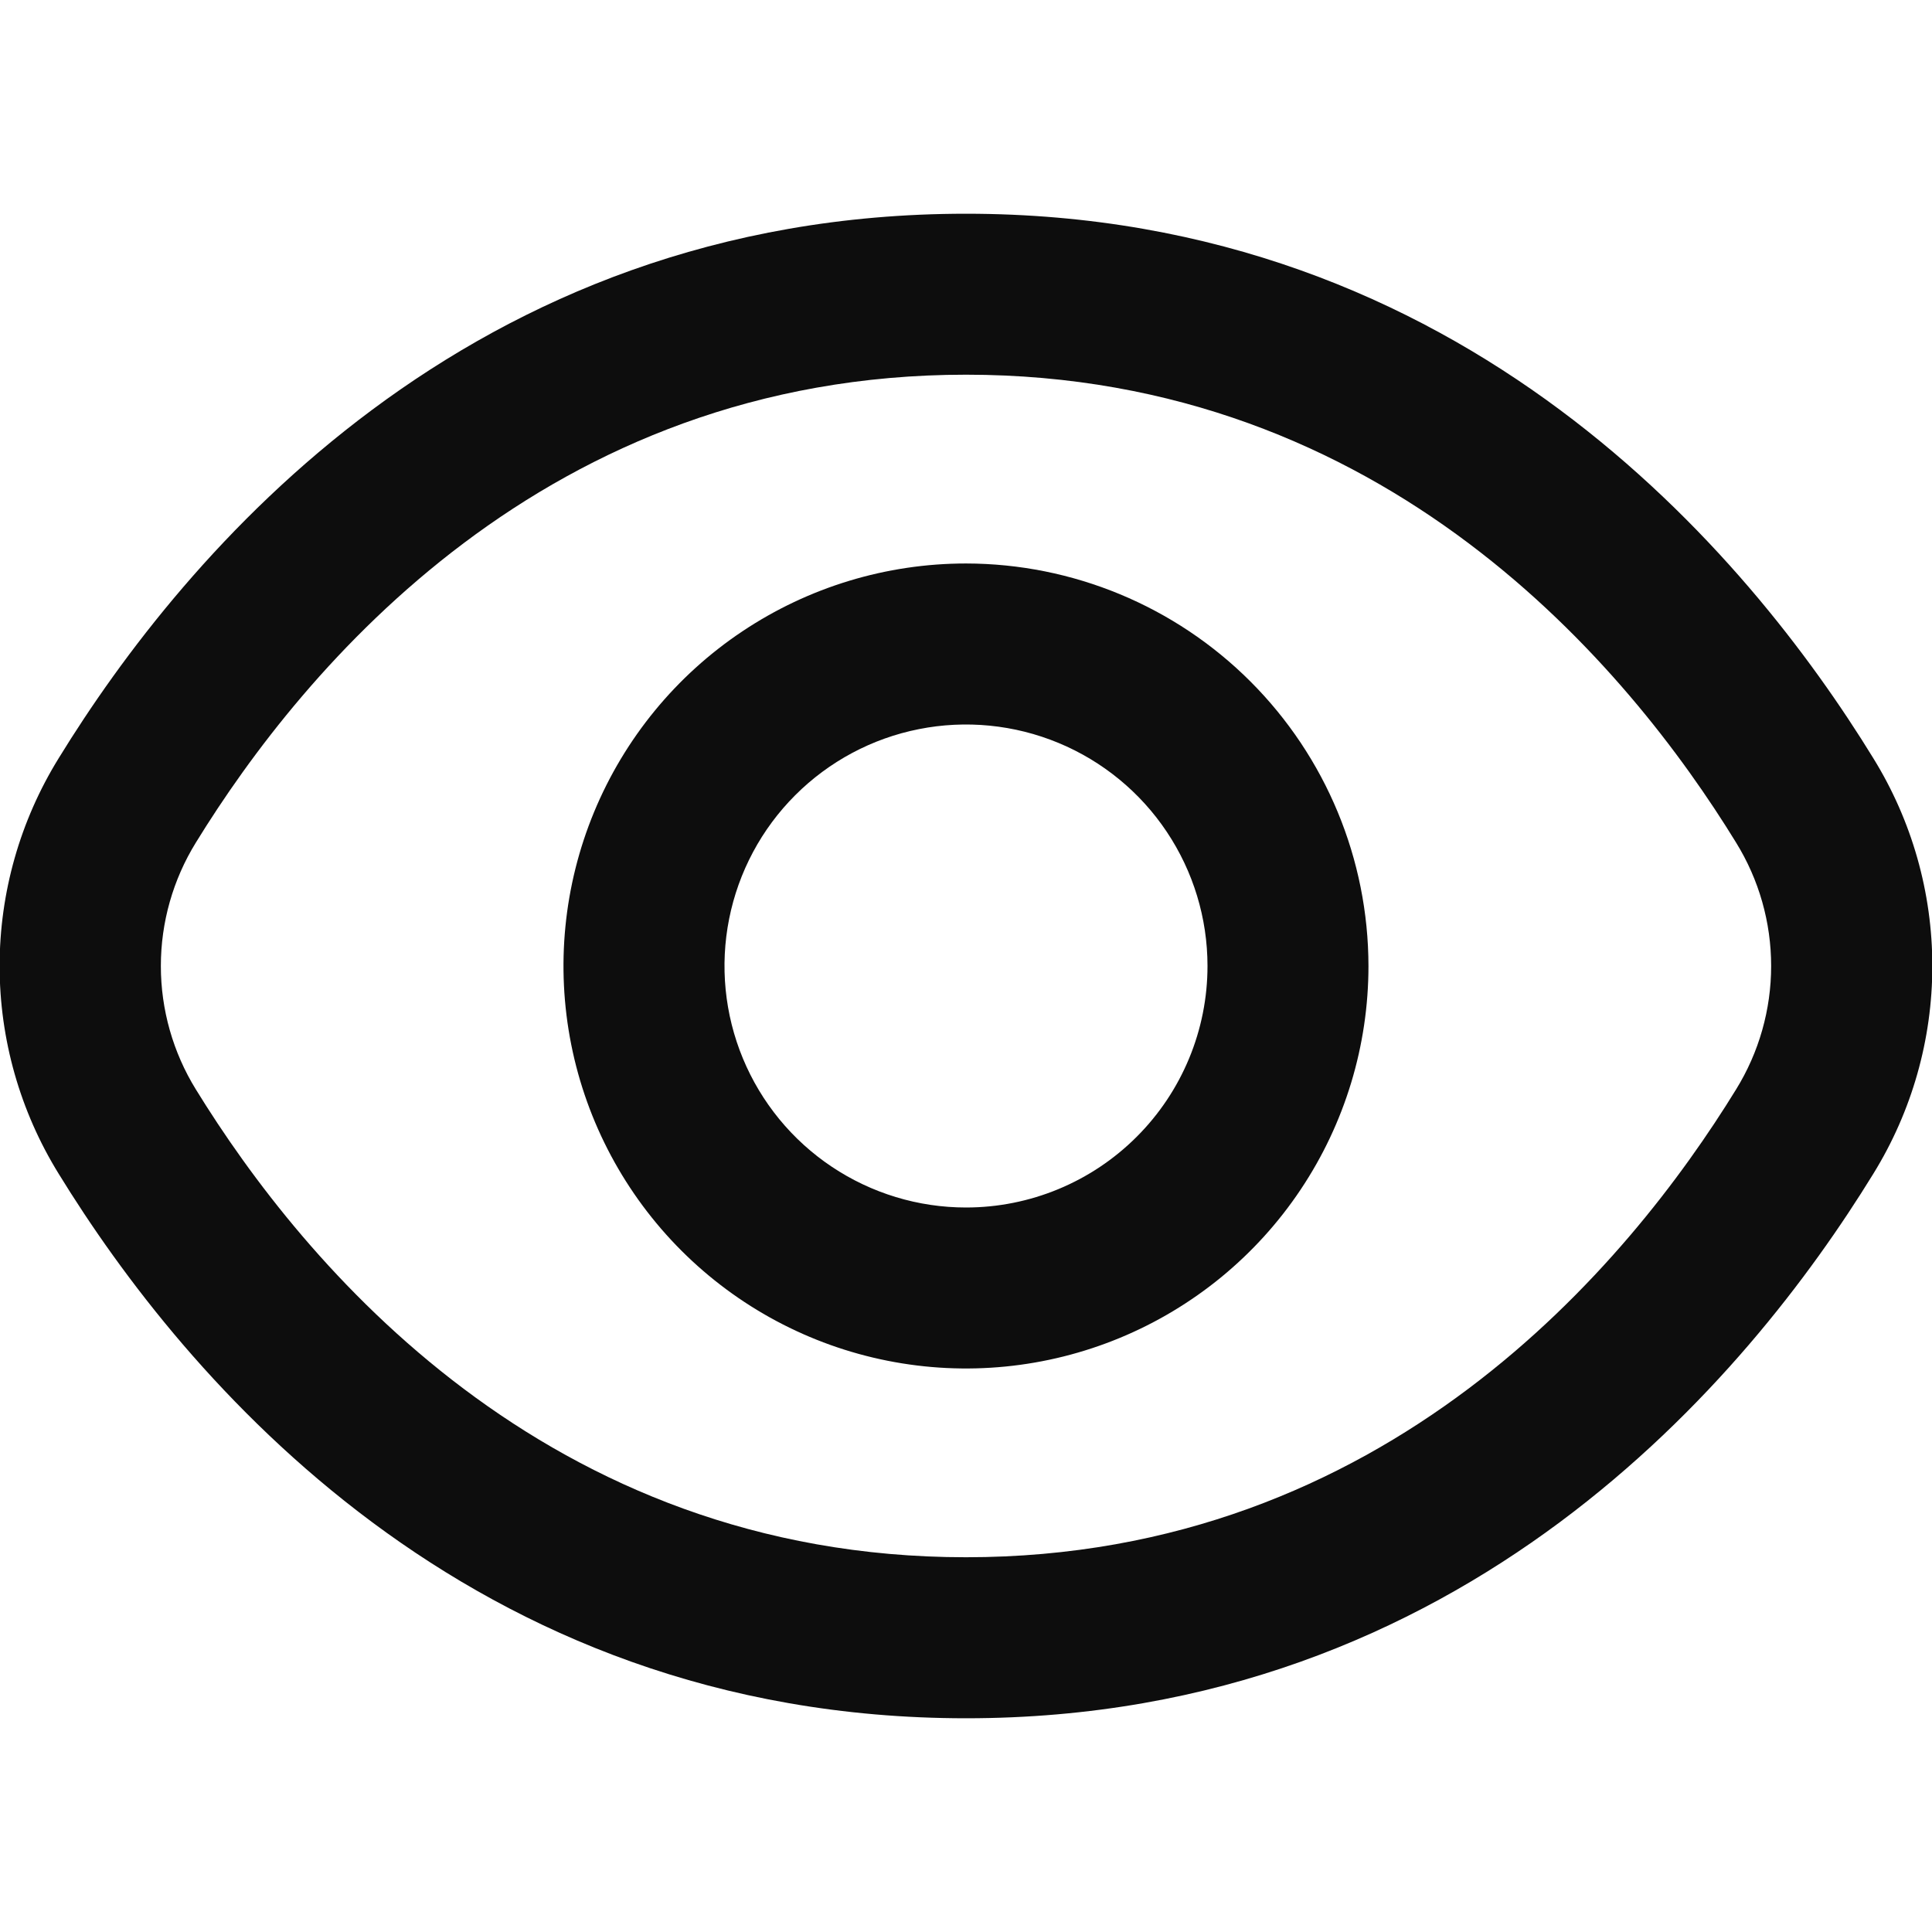 <svg width="35" height="35" viewBox="0 0 35 35" fill="none" xmlns="http://www.w3.org/2000/svg">
<g clip-path="url(#clip0_63_1009)">
<path d="M33.937 13.736C31.675 10.052 26.53 3.872 17.5 3.872C8.47 3.872 3.325 10.052 1.063 13.736C0.364 14.867 -0.007 16.17 -0.007 17.5C-0.007 18.829 0.364 20.133 1.063 21.264C3.325 24.947 8.47 31.128 17.5 31.128C26.53 31.128 31.675 24.947 33.937 21.264C34.636 20.133 35.006 18.829 35.006 17.5C35.006 16.17 34.636 14.867 33.937 13.736ZM31.45 19.737C29.508 22.895 25.111 28.211 17.5 28.211C9.889 28.211 5.492 22.895 3.549 19.737C3.134 19.065 2.914 18.29 2.914 17.5C2.914 16.709 3.134 15.935 3.549 15.263C5.492 12.104 9.889 6.788 17.5 6.788C25.111 6.788 29.508 12.098 31.45 15.263C31.866 15.935 32.086 16.709 32.086 17.5C32.086 18.29 31.866 19.065 31.45 19.737Z" fill="#0D0D0D"/>
<path d="M17.5 10.208C16.058 10.208 14.648 10.636 13.449 11.437C12.249 12.238 11.315 13.377 10.763 14.709C10.211 16.042 10.067 17.508 10.348 18.922C10.63 20.337 11.324 21.636 12.344 22.656C13.363 23.675 14.663 24.37 16.077 24.651C17.492 24.933 18.958 24.788 20.29 24.236C21.622 23.684 22.761 22.75 23.562 21.551C24.364 20.352 24.791 18.942 24.791 17.5C24.789 15.566 24.02 13.713 22.653 12.346C21.286 10.979 19.433 10.21 17.5 10.208ZM17.5 21.875C16.634 21.875 15.789 21.618 15.069 21.137C14.35 20.657 13.789 19.973 13.458 19.174C13.127 18.375 13.04 17.495 13.209 16.646C13.378 15.797 13.794 15.018 14.406 14.406C15.018 13.794 15.797 13.377 16.646 13.209C17.495 13.04 18.375 13.127 19.174 13.458C19.973 13.789 20.657 14.35 21.137 15.069C21.618 15.789 21.875 16.634 21.875 17.5C21.875 18.66 21.414 19.773 20.593 20.593C19.773 21.414 18.66 21.875 17.5 21.875Z" fill="#0D0D0D"/>
</g>
<defs>
<clipPath id="clip0_63_1009">
<rect width="35" height="35" fill="white"/>
</clipPath>
</defs>
</svg>
